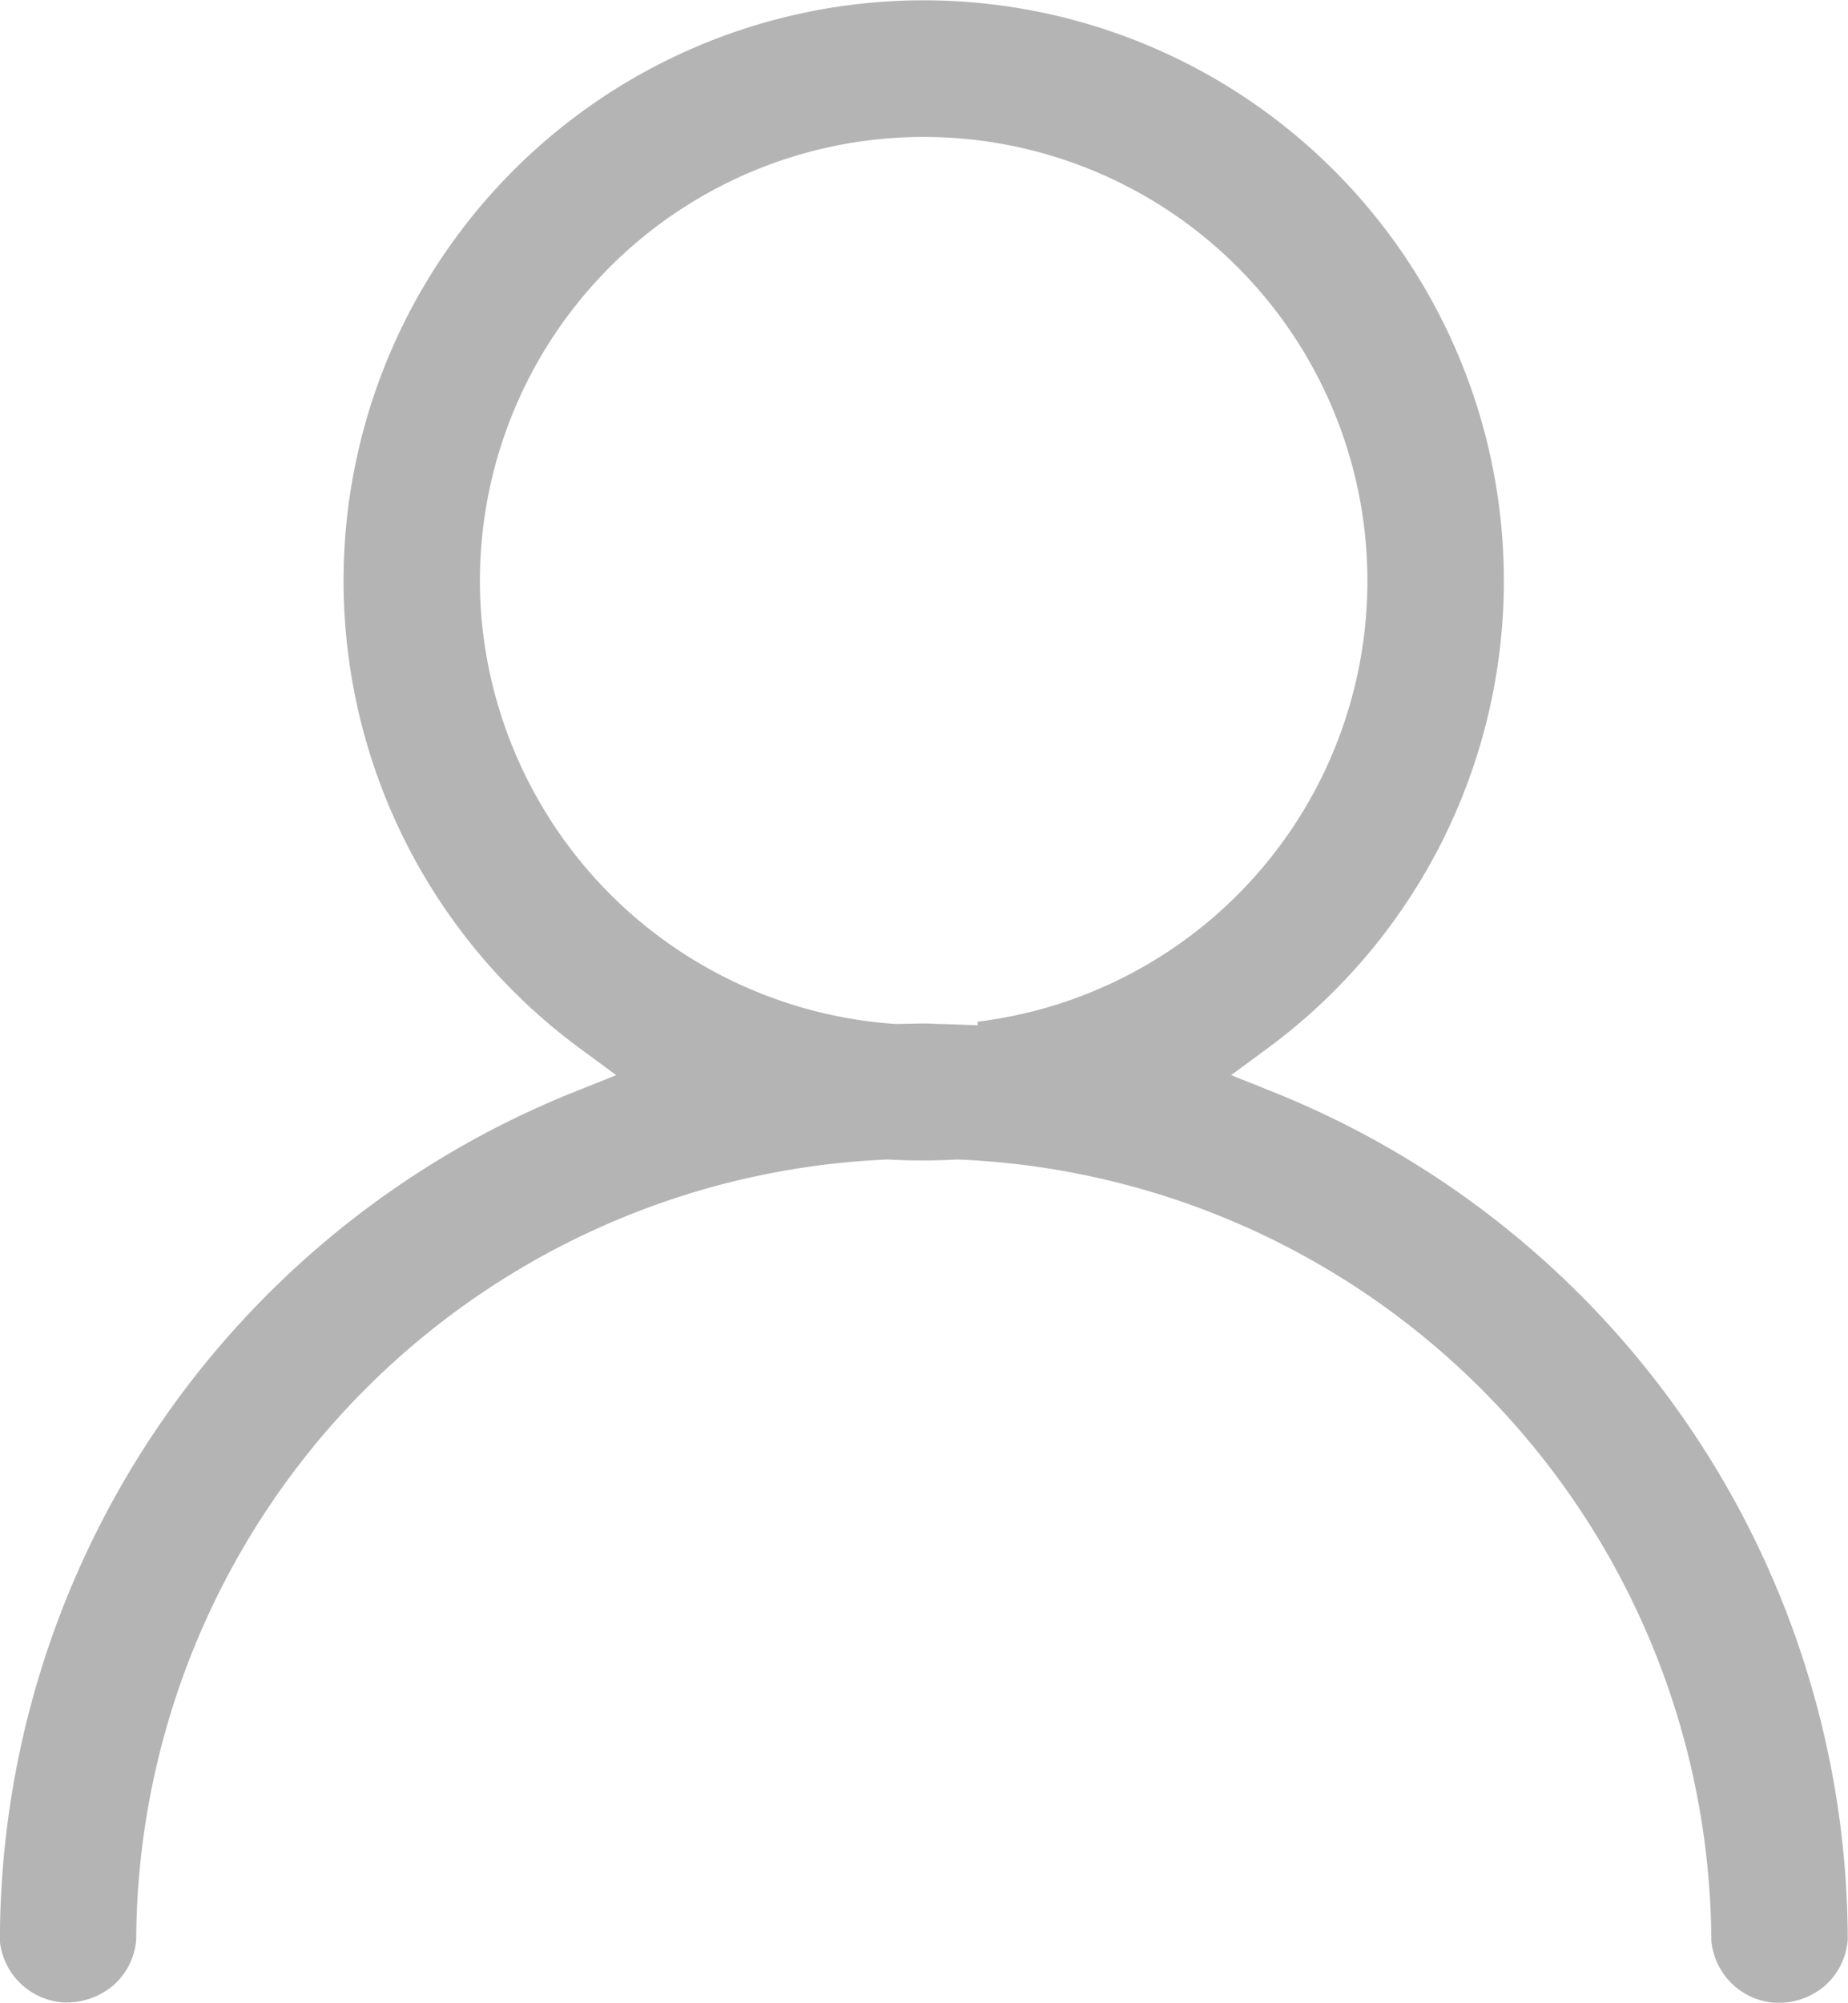 <svg xmlns="http://www.w3.org/2000/svg" width="21.614" height="23.409" viewBox="0 0 21.614 23.409">
  <path id="Контур_10787" data-name="Контур 10787" d="M10.981,14.06a7.42,7.42,0,0,0,.818,0,9.185,9.185,0,0,1,8.817,9.076l0,.044a.8.8,0,0,0,.736.736.838.838,0,0,0,.583-.19.8.8,0,0,0,.277-.546A10.7,10.7,0,0,0,15.5,13.274l-.5-.2.433-.319a6.784,6.784,0,0,0,0-10.919,6.785,6.785,0,1,0-8.057,10.92l.432.318-.5.2A10.691,10.691,0,0,0,.6,23.2a.8.8,0,0,0,.735.712.847.847,0,0,0,.581-.19.791.791,0,0,0,.278-.546A9.171,9.171,0,0,1,10.981,14.06ZM6.226,7.649a5.19,5.19,0,1,1,5.81,4.8v.042l-.391-.014c-.08,0-.162-.007-.241-.007l-.33.006A5.213,5.213,0,0,1,6.226,7.649Z" transform="translate(-0.601 -0.507)" fill="#b4b4b4"/>
</svg>
